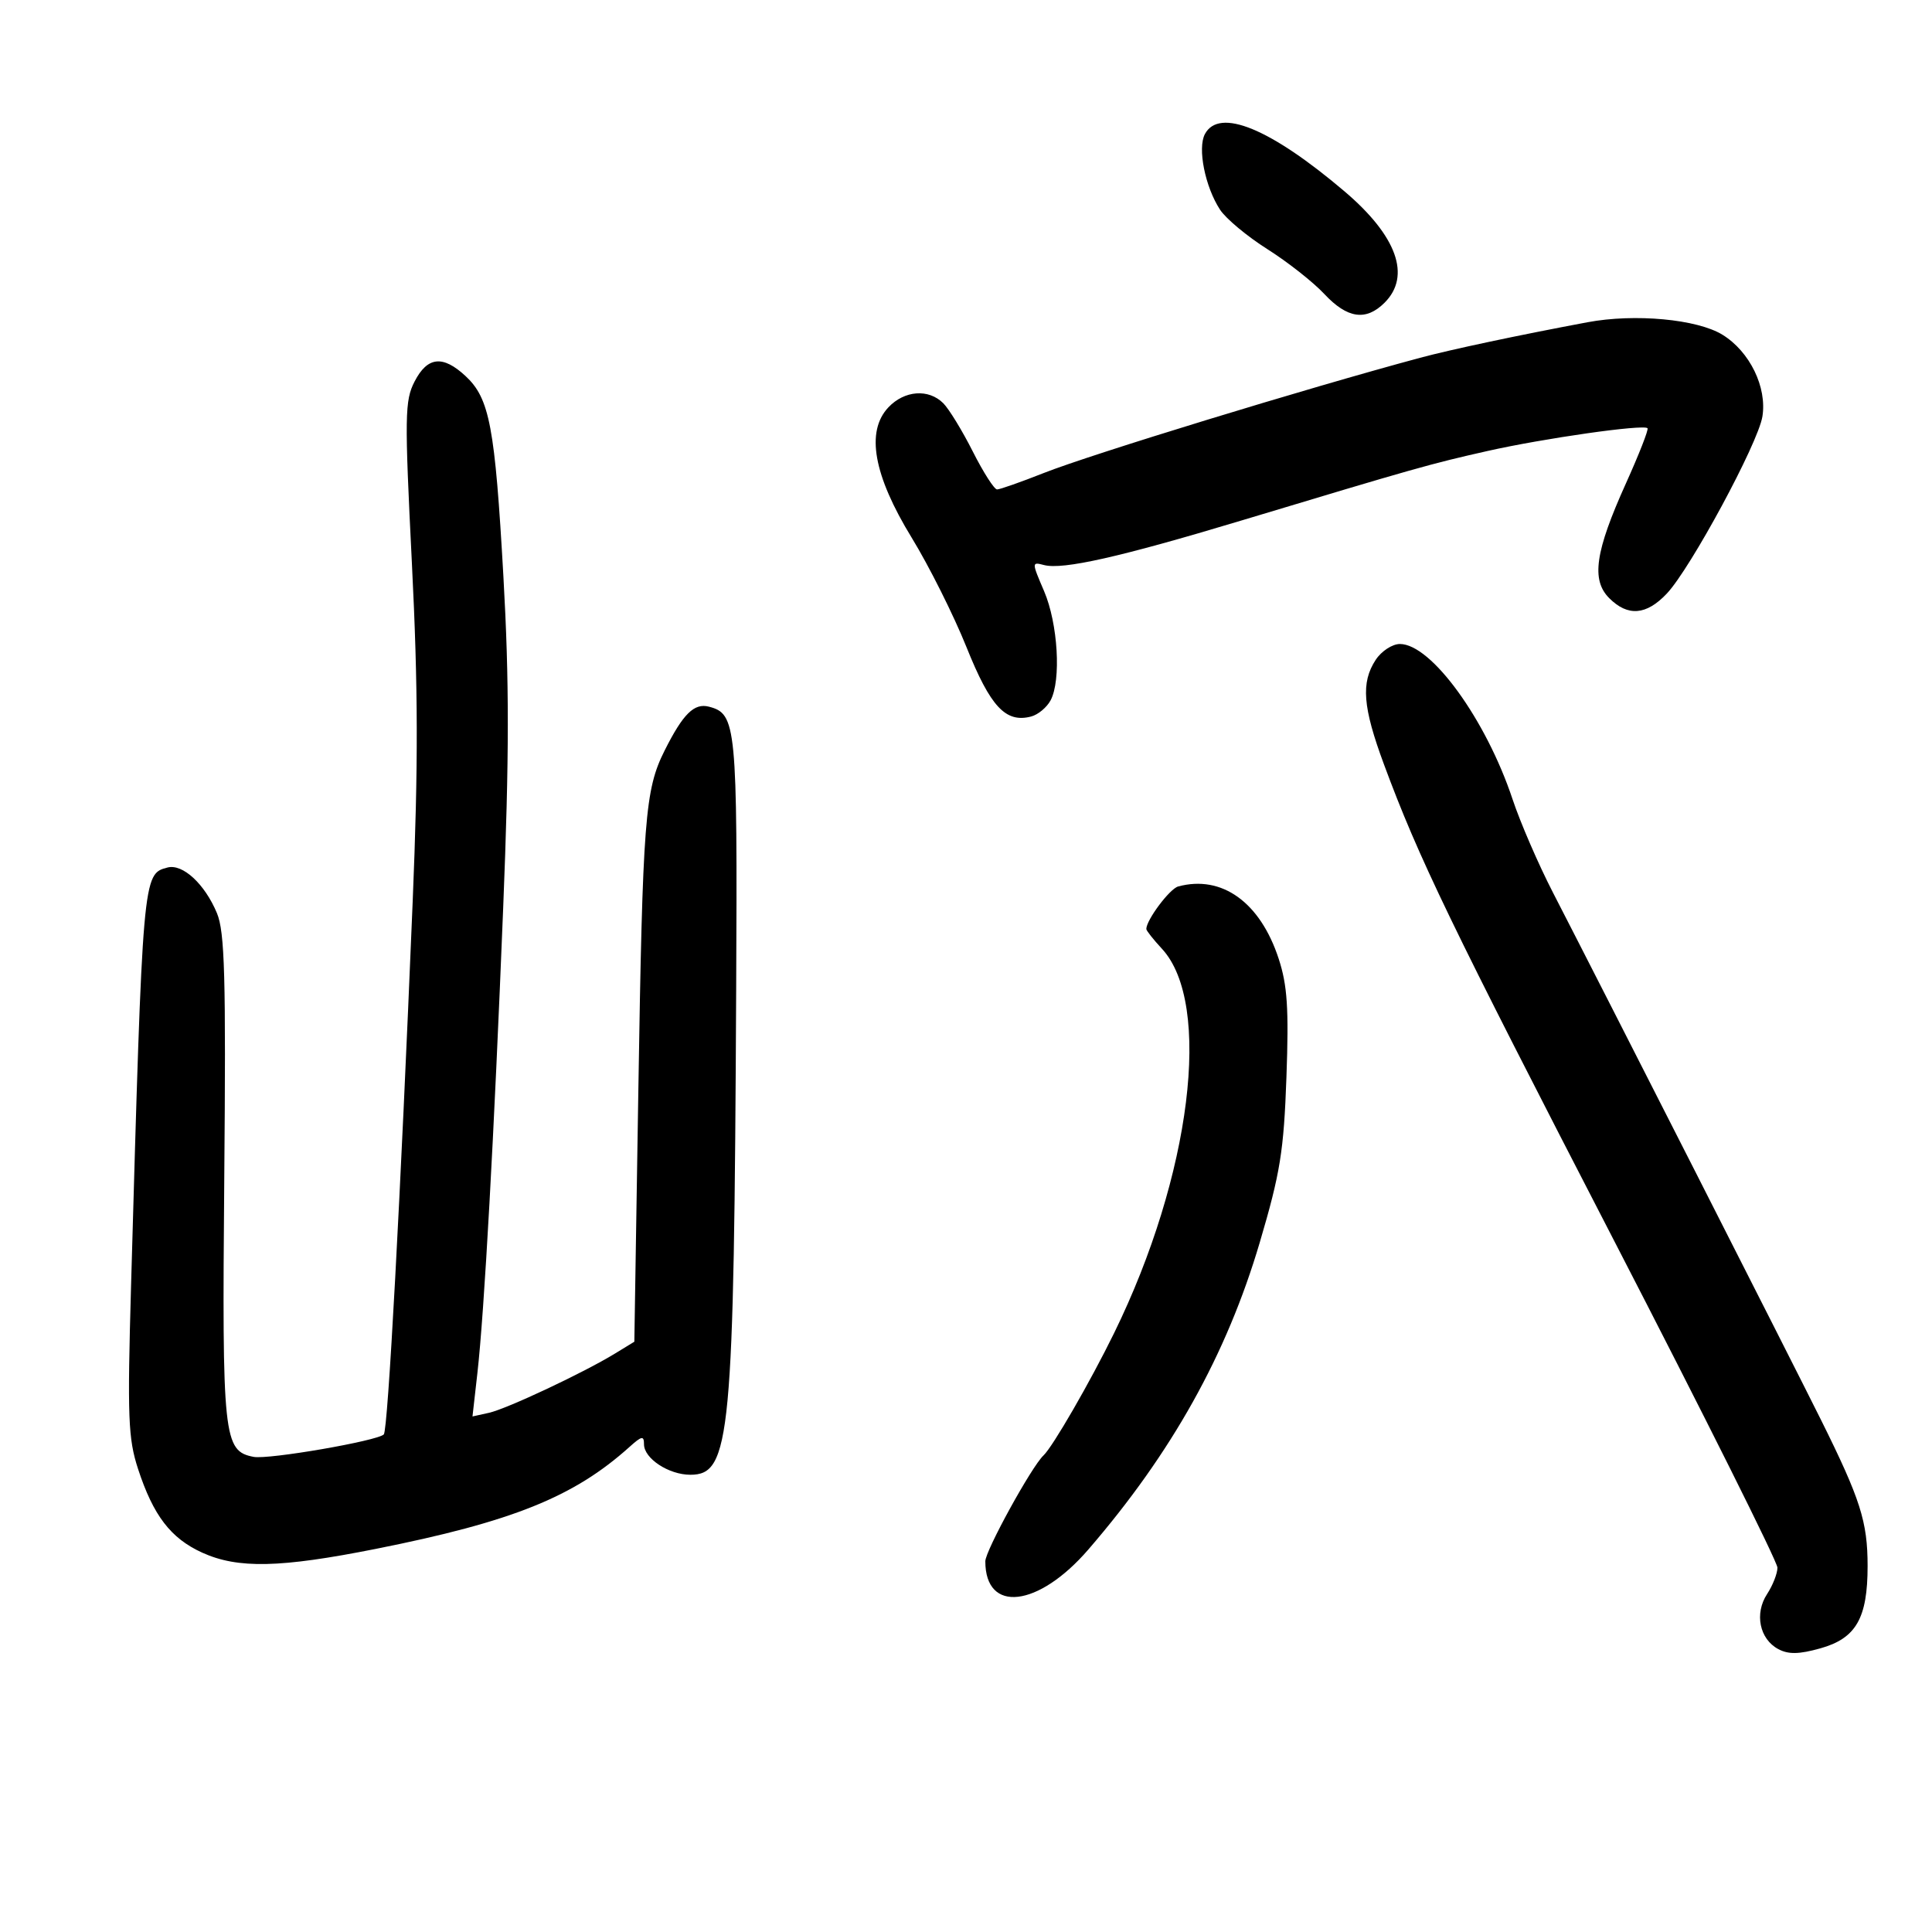 <svg xmlns="http://www.w3.org/2000/svg" width="300" height="300" viewBox="0 0 300 300" version="1.1">
	<path d="M 187.099 20.815 C 185.923 23.012, 187.126 29.018, 189.453 32.569 C 190.363 33.958, 193.671 36.713, 196.804 38.693 C 199.937 40.673, 203.911 43.802, 205.635 45.646 C 209.208 49.469, 212.111 49.889, 215 47 C 219.152 42.848, 216.912 36.629, 208.776 29.716 C 197.265 19.936, 189.316 16.672, 187.099 20.815 M 246.500 50.039 C 235.717 52.059, 225.272 54.278, 220.500 55.561 C 202.788 60.324, 169.482 70.522, 162.060 73.455 C 158.519 74.855, 155.263 76, 154.825 76 C 154.387 76, 152.692 73.352, 151.058 70.115 C 149.424 66.879, 147.361 63.504, 146.472 62.615 C 144.190 60.333, 140.445 60.612, 137.952 63.250 C 134.413 66.995, 135.629 73.796, 141.571 83.500 C 144.265 87.900, 148.095 95.550, 150.081 100.500 C 153.798 109.761, 156.160 112.294, 160.116 111.259 C 161.187 110.979, 162.545 109.850, 163.134 108.750 C 164.803 105.631, 164.279 96.817, 162.125 91.792 C 160.191 87.281, 160.191 87.237, 162.115 87.740 C 165.033 88.504, 173.889 86.508, 192.622 80.867 C 219.966 72.633, 222.099 72.030, 231 70.026 C 239.740 68.059, 255.192 65.858, 255.825 66.492 C 256.021 66.687, 254.515 70.537, 252.479 75.047 C 247.692 85.649, 247.051 90.051, 249.884 92.884 C 252.770 95.770, 255.645 95.540, 258.827 92.166 C 262.514 88.257, 272.986 68.859, 273.664 64.682 C 274.402 60.133, 271.706 54.599, 267.477 51.986 C 263.552 49.560, 253.859 48.660, 246.500 50.039 M 64.380 59.233 C 62.847 62.196, 62.812 64.551, 63.960 87.483 C 64.928 106.842, 64.956 118.720, 64.081 140 C 62.179 186.235, 60.236 222.098, 59.597 222.736 C 58.583 223.750, 41.698 226.665, 39.392 226.224 C 34.690 225.325, 34.477 223.308, 34.824 182.972 C 35.094 151.617, 34.902 144.702, 33.684 141.787 C 31.790 137.253, 28.365 134.092, 26.013 134.707 C 22.164 135.713, 22.168 135.665, 20.351 199.633 C 19.769 220.105, 19.895 223.382, 21.442 228.113 C 23.807 235.343, 26.518 238.877, 31.401 241.095 C 36.941 243.610, 43.483 243.469, 58.345 240.512 C 79.541 236.294, 89.111 232.448, 97.750 224.676 C 99.655 222.962, 100 222.899, 100 224.269 C 100 226.473, 103.845 229, 107.197 229 C 113.444 229, 113.979 223.319, 114.313 153.500 C 114.509 112.551, 114.345 110.846, 110.088 109.733 C 107.795 109.134, 106.067 110.839, 103.212 116.523 C 100.139 122.640, 99.795 127.070, 99.123 169.260 L 98.500 208.340 95.500 210.175 C 90.622 213.159, 78.703 218.764, 75.934 219.378 L 73.368 219.946 74.129 213.223 C 75.204 203.718, 76.711 176.535, 78.133 141 C 79.082 117.296, 79.089 105.820, 78.168 89.500 C 76.854 66.217, 76.029 61.858, 72.273 58.377 C 68.753 55.115, 66.376 55.373, 64.380 59.233 M 213.615 102.465 C 211.303 105.994, 211.603 109.791, 214.897 118.682 C 220.277 133.204, 225.185 143.362, 250.628 192.638 C 264.583 219.664, 276 242.517, 276 243.423 C 276 244.329, 275.275 246.176, 274.390 247.528 C 272.408 250.553, 273.213 254.508, 276.128 256.069 C 277.707 256.913, 279.340 256.885, 282.665 255.954 C 288.207 254.402, 290 251.278, 290 243.175 C 290 236.296, 288.888 232.806, 282.773 220.500 C 278.277 211.453, 248.754 153.368, 241.129 138.570 C 238.882 134.208, 236.064 127.698, 234.868 124.103 C 230.748 111.721, 222.241 100, 217.375 100 C 216.195 100, 214.503 101.109, 213.615 102.465 M 182.944 137.652 C 181.627 138.008, 178 142.853, 178 144.258 C 178 144.506, 179.090 145.884, 180.422 147.322 C 188.295 155.816, 184.967 182.568, 172.998 207 C 169.285 214.579, 163.475 224.647, 162.033 226 C 160.176 227.743, 153 240.801, 153 242.437 C 153 250.557, 161.220 249.615, 169 240.605 C 181.943 225.615, 190.472 210.338, 195.611 192.938 C 198.801 182.137, 199.347 178.757, 199.758 167.252 C 200.139 156.595, 199.903 152.999, 198.551 148.866 C 195.684 140.100, 189.728 135.821, 182.944 137.652" stroke="none" fill="black" fill-rule="evenodd"/>
</svg>